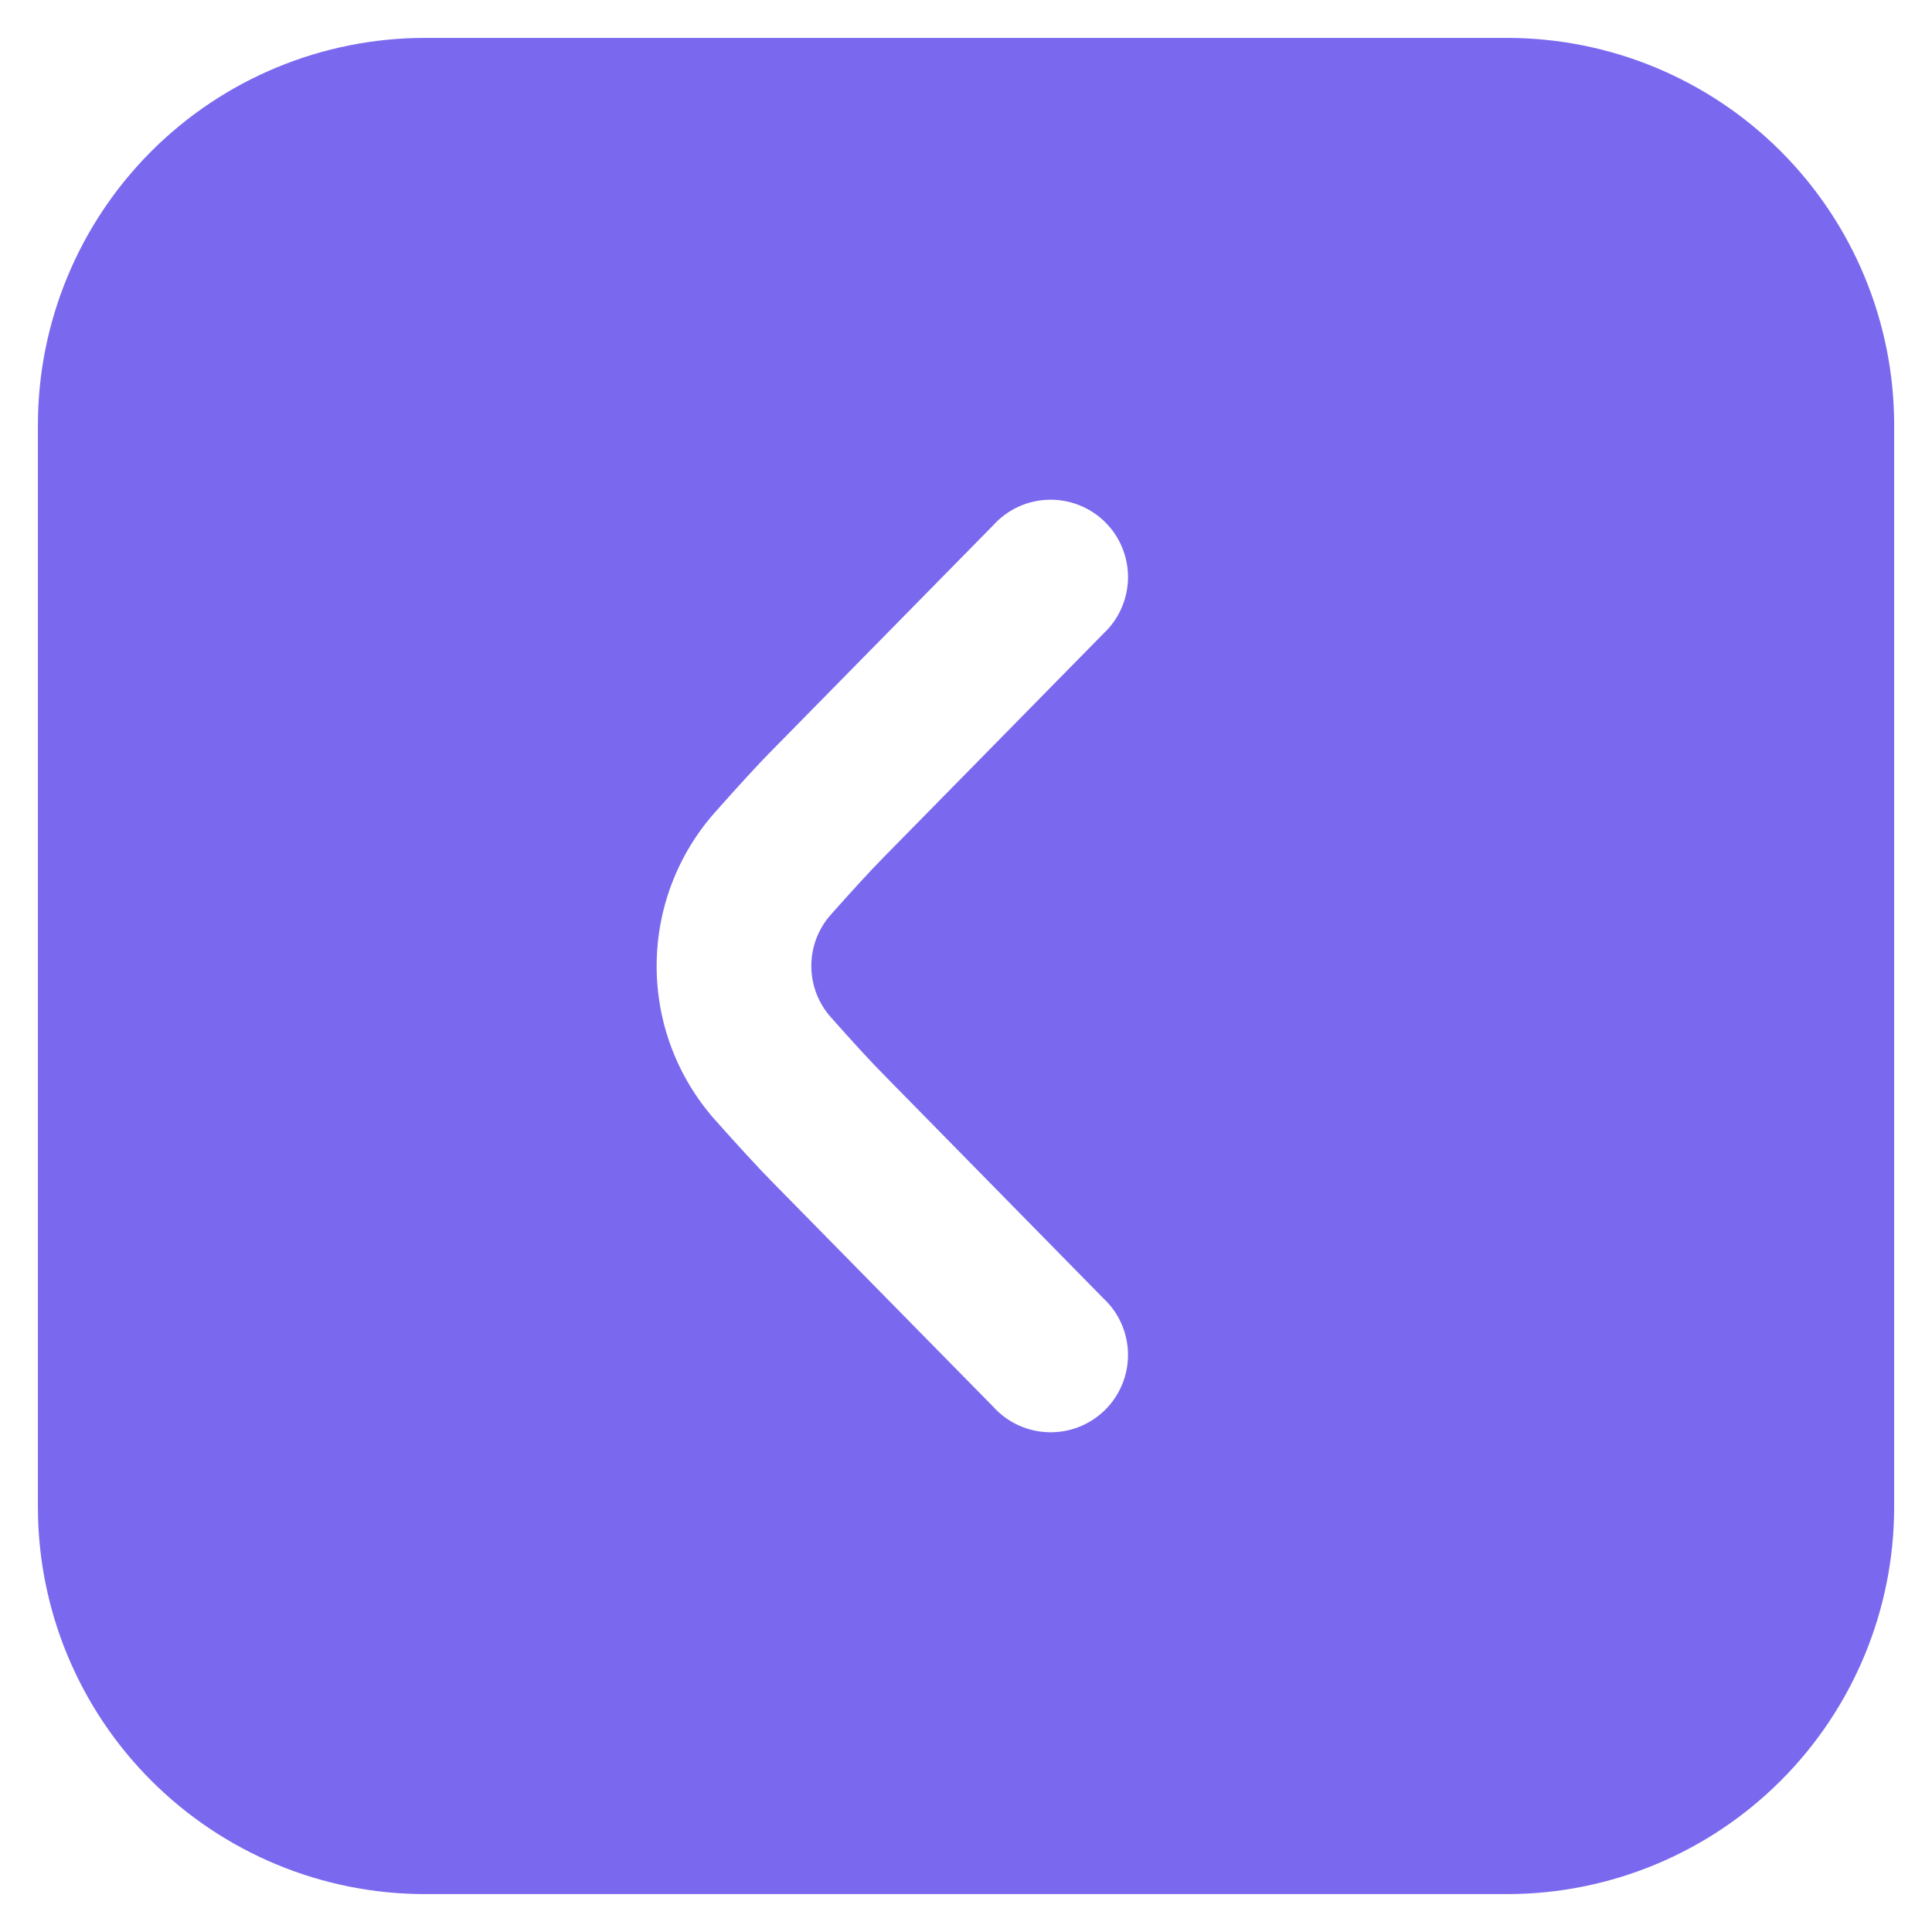 <svg width="34" height="34" viewBox="0 0 34 34" fill="none" xmlns="http://www.w3.org/2000/svg">
<path d="M33.334 7.472V26.528C33.332 28.332 32.614 30.062 31.338 31.337C30.062 32.613 28.333 33.331 26.528 33.333H7.473C5.669 33.331 3.939 32.613 2.663 31.337C1.387 30.062 0.669 28.332 0.667 26.528V7.472C0.669 5.668 1.387 3.938 2.663 2.662C3.939 1.386 5.669 0.669 7.473 0.667L26.528 0.667C28.333 0.669 30.062 1.386 31.338 2.662C32.614 3.938 33.332 5.668 33.334 7.472ZM11.556 17C11.555 17.996 11.919 18.958 12.58 19.704C12.976 20.149 13.361 20.571 13.637 20.848L17.481 24.758C17.604 24.894 17.753 25.004 17.92 25.081C18.087 25.157 18.267 25.2 18.45 25.205C18.633 25.21 18.816 25.179 18.987 25.112C19.157 25.045 19.313 24.944 19.444 24.816C19.575 24.687 19.678 24.534 19.748 24.364C19.818 24.195 19.853 24.013 19.851 23.83C19.849 23.646 19.81 23.465 19.736 23.297C19.663 23.129 19.556 22.978 19.422 22.853L15.572 18.933C15.317 18.677 14.971 18.296 14.619 17.899C14.399 17.651 14.278 17.331 14.278 16.999C14.278 16.668 14.399 16.347 14.619 16.099C14.97 15.704 15.316 15.323 15.562 15.075L19.422 11.147C19.556 11.021 19.663 10.87 19.736 10.702C19.81 10.534 19.849 10.353 19.851 10.17C19.853 9.987 19.818 9.805 19.748 9.635C19.678 9.466 19.575 9.312 19.444 9.184C19.313 9.055 19.157 8.955 18.987 8.888C18.816 8.821 18.633 8.789 18.45 8.795C18.267 8.8 18.087 8.842 17.92 8.919C17.753 8.996 17.604 9.106 17.481 9.242L13.63 13.16C13.358 13.432 12.977 13.85 12.584 14.294C11.921 15.04 11.556 16.002 11.556 17Z" fill="#7A69EE"/>
</svg>

